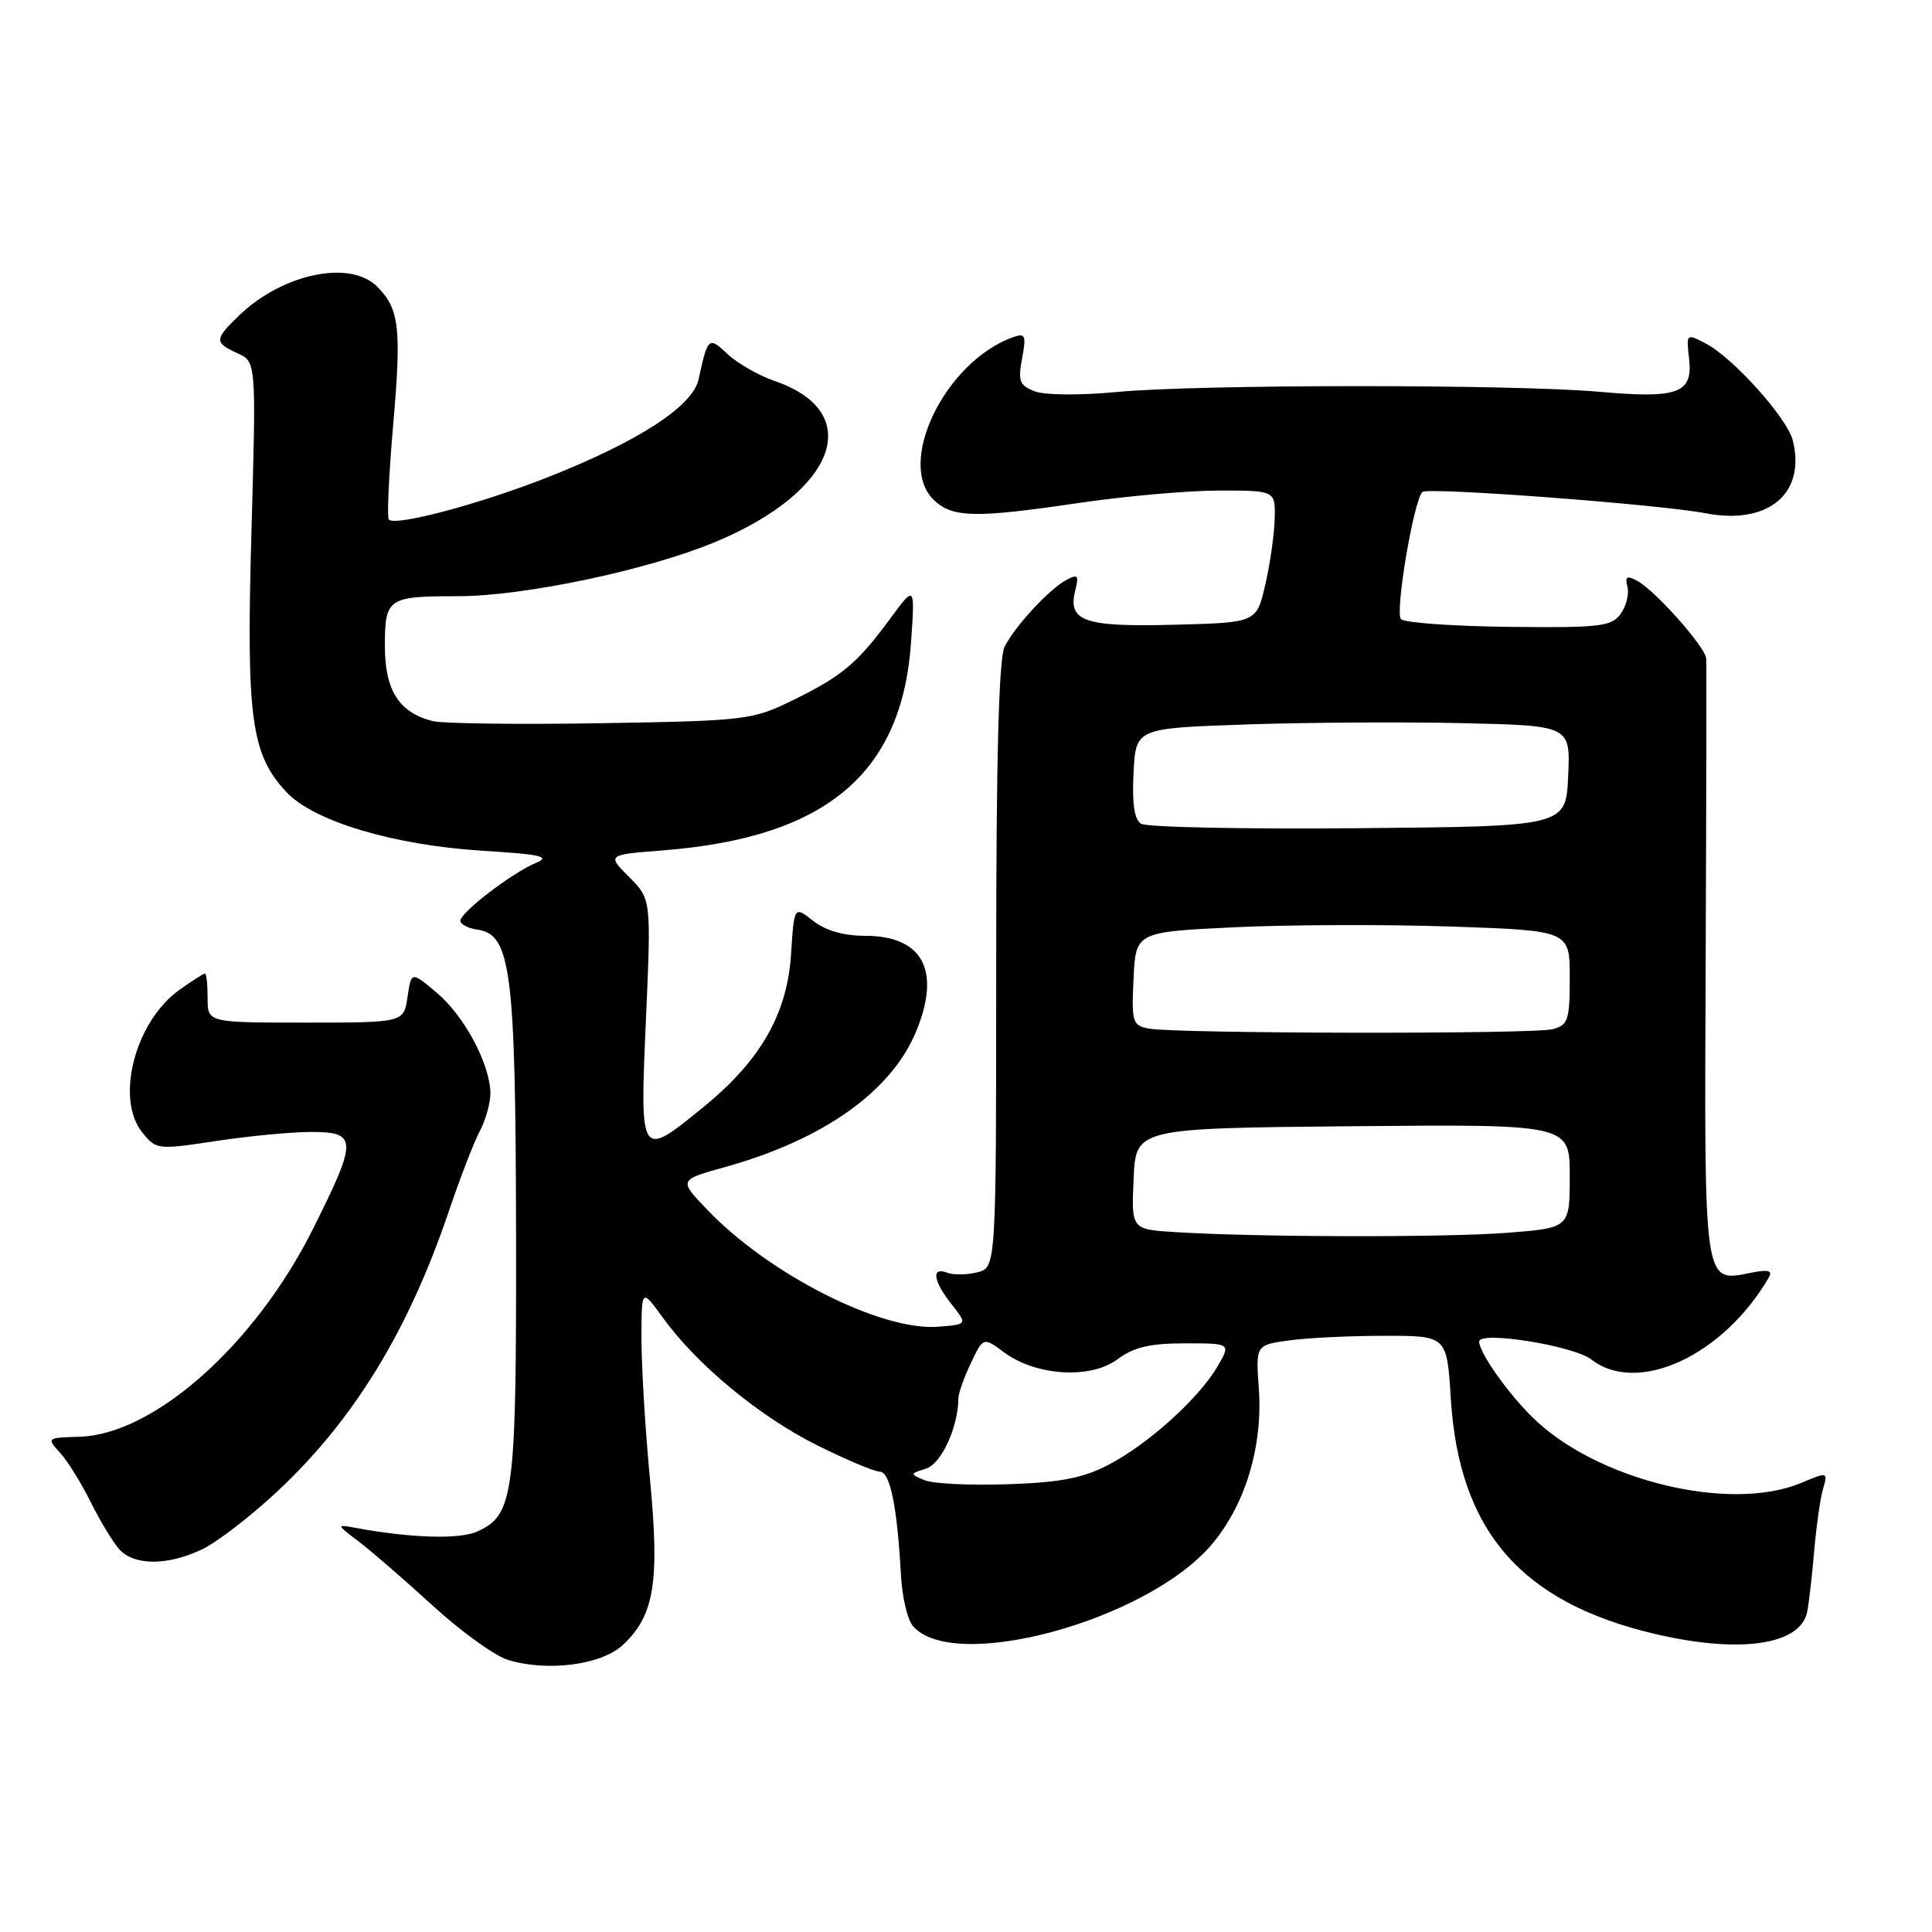 <?xml version="1.0" encoding="UTF-8" standalone="no"?>
<!DOCTYPE svg PUBLIC "-//W3C//DTD SVG 1.1//EN" "http://www.w3.org/Graphics/SVG/1.1/DTD/svg11.dtd" >
<svg xmlns="http://www.w3.org/2000/svg" xmlns:xlink="http://www.w3.org/1999/xlink" version="1.1" viewBox="0 0 256 256">
 <g >
 <path fill="currentColor"
d=" M 82.55 217.95 C 86.69 214.06 87.42 209.66 86.14 196.16 C 85.51 189.58 85.00 181.15 85.00 177.44 C 85.00 170.70 85.00 170.70 87.83 174.60 C 92.34 180.83 100.58 187.65 108.20 191.47 C 112.09 193.41 115.86 195.00 116.57 195.00 C 117.94 195.00 118.88 199.59 119.38 208.69 C 119.53 211.55 120.23 214.57 120.93 215.41 C 126.19 221.75 151.87 214.81 160.50 204.72 C 164.98 199.49 167.36 191.66 166.80 183.97 C 166.39 178.22 166.39 178.22 170.83 177.61 C 173.28 177.27 178.98 177.00 183.50 177.00 C 191.72 177.00 191.72 177.00 192.24 185.33 C 193.33 202.85 201.54 212.32 219.23 216.49 C 230.51 219.15 238.58 217.99 239.46 213.58 C 239.69 212.44 240.11 208.80 240.39 205.50 C 240.68 202.20 241.20 198.49 241.57 197.25 C 242.22 195.03 242.18 195.02 238.65 196.50 C 229.21 200.45 211.57 196.15 203.10 187.84 C 199.77 184.58 196.01 179.24 196.00 177.77 C 196.00 176.30 208.51 178.31 210.88 180.15 C 217.00 184.89 228.36 179.63 234.38 169.27 C 234.91 168.35 234.31 168.19 232.05 168.64 C 225.70 169.91 225.83 170.79 226.01 127.56 C 226.10 106.08 226.13 87.94 226.08 87.25 C 225.98 85.73 219.33 78.25 216.93 76.96 C 215.55 76.22 215.29 76.39 215.65 77.77 C 215.89 78.72 215.48 80.34 214.73 81.36 C 213.51 83.02 211.97 83.20 199.94 83.06 C 192.55 82.98 186.12 82.52 185.64 82.04 C 184.81 81.21 187.31 66.35 188.47 65.19 C 189.14 64.52 219.74 66.82 226.00 68.01 C 234.31 69.60 239.32 65.40 237.55 58.34 C 236.80 55.37 229.61 47.37 226.01 45.51 C 223.45 44.18 223.43 44.20 223.81 47.49 C 224.35 52.11 222.39 52.84 212.00 51.92 C 200.64 50.90 158.64 50.92 148.00 51.94 C 143.18 52.40 138.48 52.37 137.14 51.86 C 135.09 51.08 134.87 50.52 135.43 47.50 C 136.00 44.46 135.86 44.11 134.29 44.66 C 125.17 47.88 118.58 61.60 123.86 66.37 C 126.32 68.60 129.34 68.65 142.78 66.67 C 148.99 65.75 157.43 65.00 161.53 65.00 C 169.00 65.00 169.00 65.00 168.90 68.75 C 168.85 70.81 168.29 74.75 167.65 77.50 C 166.49 82.50 166.49 82.50 155.64 82.78 C 143.69 83.10 141.45 82.33 142.47 78.27 C 142.98 76.23 142.82 76.03 141.28 76.86 C 138.98 78.11 134.56 82.89 133.12 85.68 C 132.35 87.19 132.00 100.27 132.00 127.92 C 132.00 167.96 132.00 167.96 129.50 168.59 C 128.13 168.93 126.33 168.96 125.50 168.64 C 123.37 167.82 123.64 169.73 126.10 172.84 C 128.20 175.50 128.20 175.50 124.27 175.80 C 116.73 176.37 101.89 168.85 93.72 160.30 C 89.93 156.35 89.93 156.35 96.05 154.65 C 109.12 151.01 118.13 144.61 121.41 136.63 C 124.72 128.58 122.26 124.00 114.63 124.00 C 111.80 124.00 109.39 123.31 107.75 122.02 C 105.23 120.04 105.23 120.04 104.82 126.41 C 104.32 134.34 100.78 140.52 93.20 146.70 C 84.77 153.57 84.78 153.57 85.59 135.07 C 86.29 119.14 86.29 119.14 83.35 116.20 C 80.42 113.26 80.42 113.26 87.96 112.67 C 109.41 110.97 119.48 102.53 120.71 85.22 C 121.25 77.50 121.25 77.50 117.95 81.98 C 113.59 87.90 111.56 89.61 105.00 92.81 C 99.68 95.41 98.84 95.51 79.62 95.83 C 68.69 96.01 58.67 95.88 57.35 95.55 C 52.88 94.43 51.00 91.49 51.00 85.61 C 51.00 79.25 51.37 79.00 60.67 79.00 C 69.44 79.00 85.81 75.55 94.77 71.82 C 110.85 65.13 114.73 54.63 102.66 50.49 C 100.54 49.76 97.74 48.16 96.43 46.94 C 93.89 44.55 93.80 44.63 92.56 50.28 C 91.77 53.85 84.60 58.50 72.50 63.27 C 63.59 66.78 52.42 69.76 51.52 68.85 C 51.26 68.60 51.52 63.03 52.08 56.49 C 53.22 43.47 52.93 40.93 49.97 37.97 C 46.40 34.40 37.50 36.24 31.75 41.74 C 28.38 44.97 28.36 45.39 31.47 46.81 C 33.95 47.93 33.95 47.93 33.32 70.37 C 32.62 95.19 33.25 99.92 37.95 104.95 C 41.58 108.83 52.16 112.00 63.97 112.73 C 71.79 113.22 73.02 113.50 70.97 114.36 C 67.79 115.70 61.00 120.91 61.00 122.01 C 61.00 122.48 62.01 123.00 63.25 123.18 C 67.71 123.81 68.32 128.57 68.38 163.52 C 68.43 198.14 68.10 200.72 63.27 202.92 C 60.89 204.01 54.45 203.81 47.00 202.43 C 44.56 201.98 44.58 202.03 47.50 204.23 C 49.15 205.48 53.57 209.31 57.32 212.74 C 61.07 216.17 65.57 219.42 67.32 219.95 C 72.55 221.55 79.72 220.61 82.55 217.95 Z  M 26.77 205.30 C 28.74 204.37 33.24 200.90 36.78 197.59 C 46.90 188.12 54.12 176.32 59.47 160.50 C 60.96 156.10 62.81 151.31 63.59 149.85 C 64.36 148.39 64.99 146.14 64.98 144.85 C 64.94 141.02 61.53 134.62 57.89 131.56 C 54.50 128.70 54.50 128.70 54.00 132.10 C 53.50 135.50 53.50 135.50 40.50 135.50 C 27.50 135.50 27.50 135.50 27.51 132.25 C 27.51 130.46 27.36 129.00 27.16 129.00 C 26.97 129.00 25.45 129.97 23.79 131.15 C 17.89 135.35 15.23 145.59 18.87 150.08 C 20.69 152.34 20.90 152.36 28.62 151.19 C 32.95 150.53 38.64 149.99 41.25 149.99 C 47.38 150.00 47.39 151.01 41.46 162.86 C 33.78 178.21 20.38 190.11 10.48 190.38 C 6.21 190.50 6.17 190.53 7.96 192.50 C 8.96 193.60 10.78 196.53 12.00 199.00 C 13.23 201.47 14.93 204.29 15.77 205.25 C 17.72 207.47 22.17 207.49 26.77 205.30 Z  M 122.50 196.13 C 120.55 195.32 120.56 195.28 122.72 194.59 C 124.74 193.95 126.98 189.08 126.99 185.28 C 127.00 184.62 127.74 182.51 128.65 180.61 C 130.29 177.16 130.29 177.16 133.04 179.19 C 137.27 182.32 144.46 182.77 148.03 180.14 C 150.24 178.50 152.36 178.00 157.02 178.00 C 163.11 178.00 163.11 178.00 161.31 181.09 C 158.83 185.32 152.09 191.40 146.85 194.11 C 143.48 195.86 140.47 196.44 133.50 196.67 C 128.55 196.84 123.60 196.60 122.50 196.13 Z  M 155.71 163.26 C 149.91 162.90 149.91 162.90 150.21 156.20 C 150.50 149.50 150.50 149.50 179.25 149.23 C 208.00 148.97 208.00 148.97 208.00 155.84 C 208.00 162.70 208.00 162.70 199.75 163.35 C 191.49 163.99 166.59 163.94 155.71 163.26 Z  M 152.20 136.29 C 150.06 135.88 149.93 135.43 150.20 129.67 C 150.50 123.50 150.50 123.50 163.50 122.87 C 170.65 122.52 183.59 122.48 192.25 122.77 C 208.00 123.31 208.00 123.31 208.00 129.54 C 208.00 135.15 207.78 135.83 205.75 136.37 C 203.23 137.05 155.79 136.97 152.20 136.29 Z  M 151.20 109.15 C 150.30 108.58 149.99 106.45 150.20 102.41 C 150.50 96.50 150.50 96.50 165.00 96.00 C 172.97 95.72 185.93 95.65 193.79 95.82 C 208.09 96.15 208.09 96.15 207.79 102.82 C 207.50 109.50 207.50 109.50 180.00 109.74 C 164.88 109.88 151.91 109.61 151.20 109.15 Z "/>
</g>
</svg>
